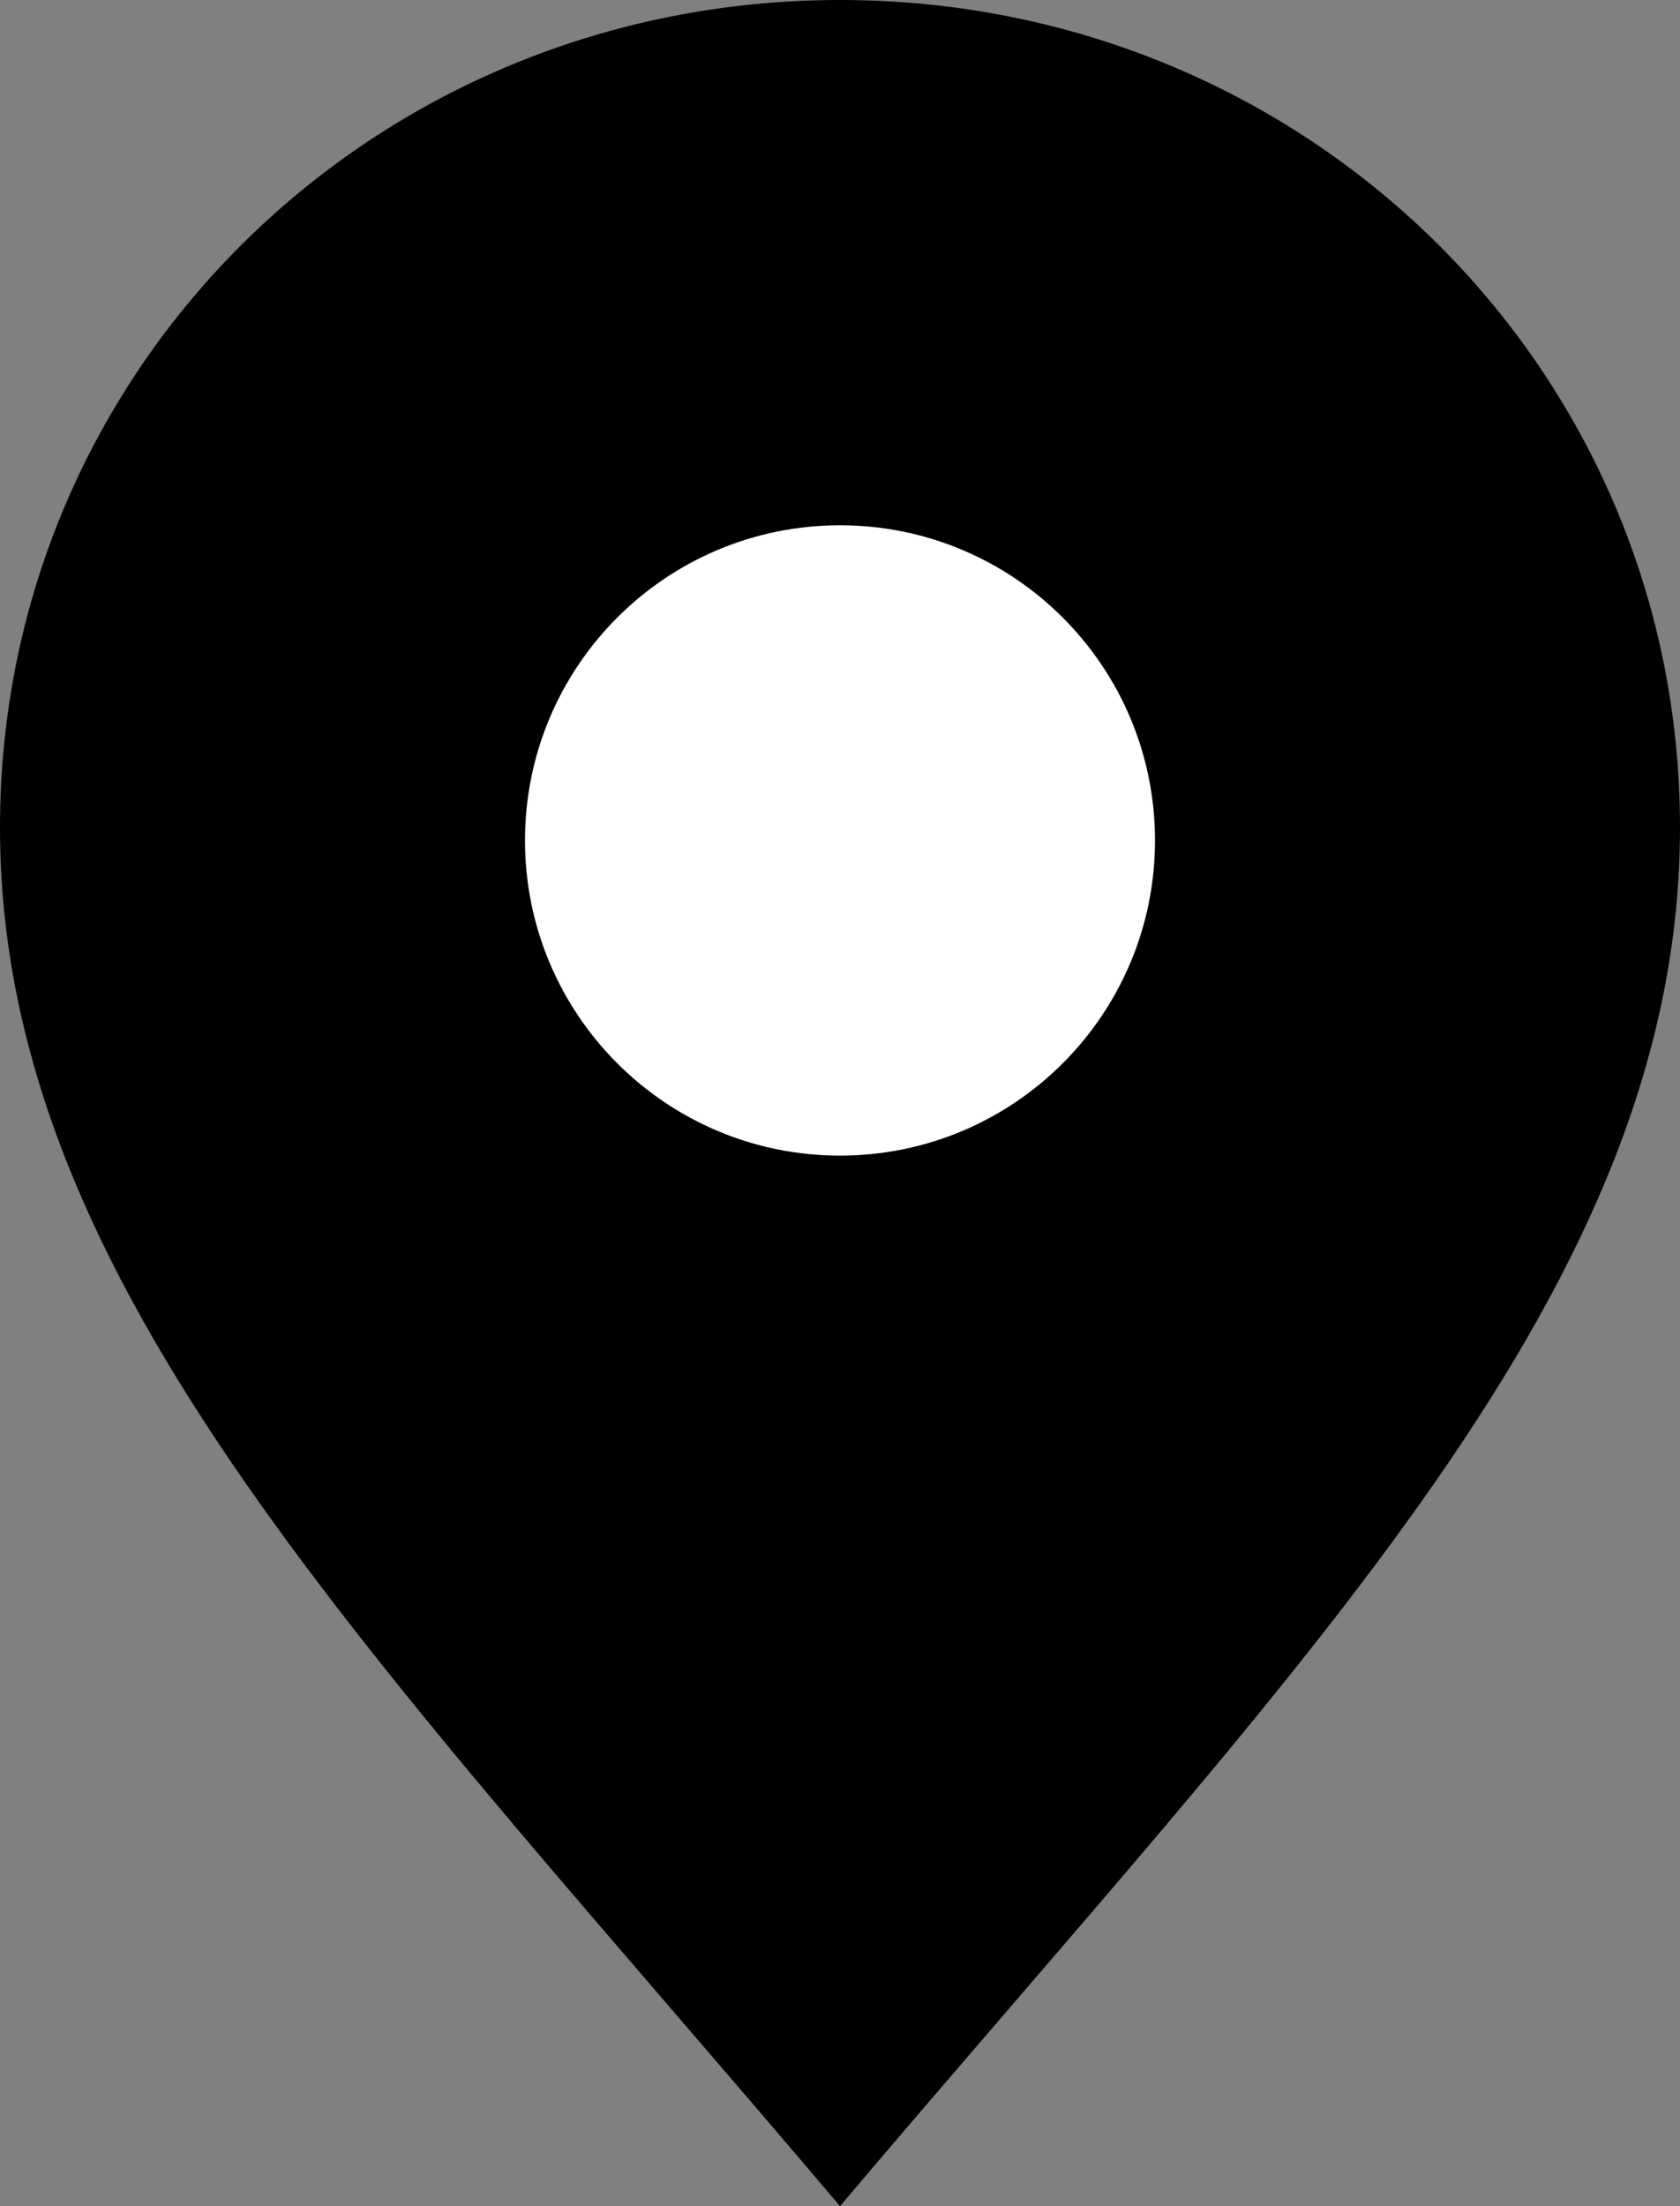 <svg width="16" height="21" viewBox="0 0 16 21" fill="none" xmlns="http://www.w3.org/2000/svg">
<rect x="0" y="0" width="16" height="21" fill="#808080" stroke="none"/>
<path d="M8 0C12.444 0 16 3.5 16 7.875C16 12.25 12.444 15.75 8 21C3.556 15.75 0 12.25 0 7.875C0 3.5 3.556 0 8 0Z" fill="black"/>
<path d="M5 8C5 6.343 6.343 5 8 5C9.657 5 11 6.343 11 8C11 9.657 9.657 11 8 11C6.343 11 5 9.657 5 8Z" fill="white"/>
</svg>
